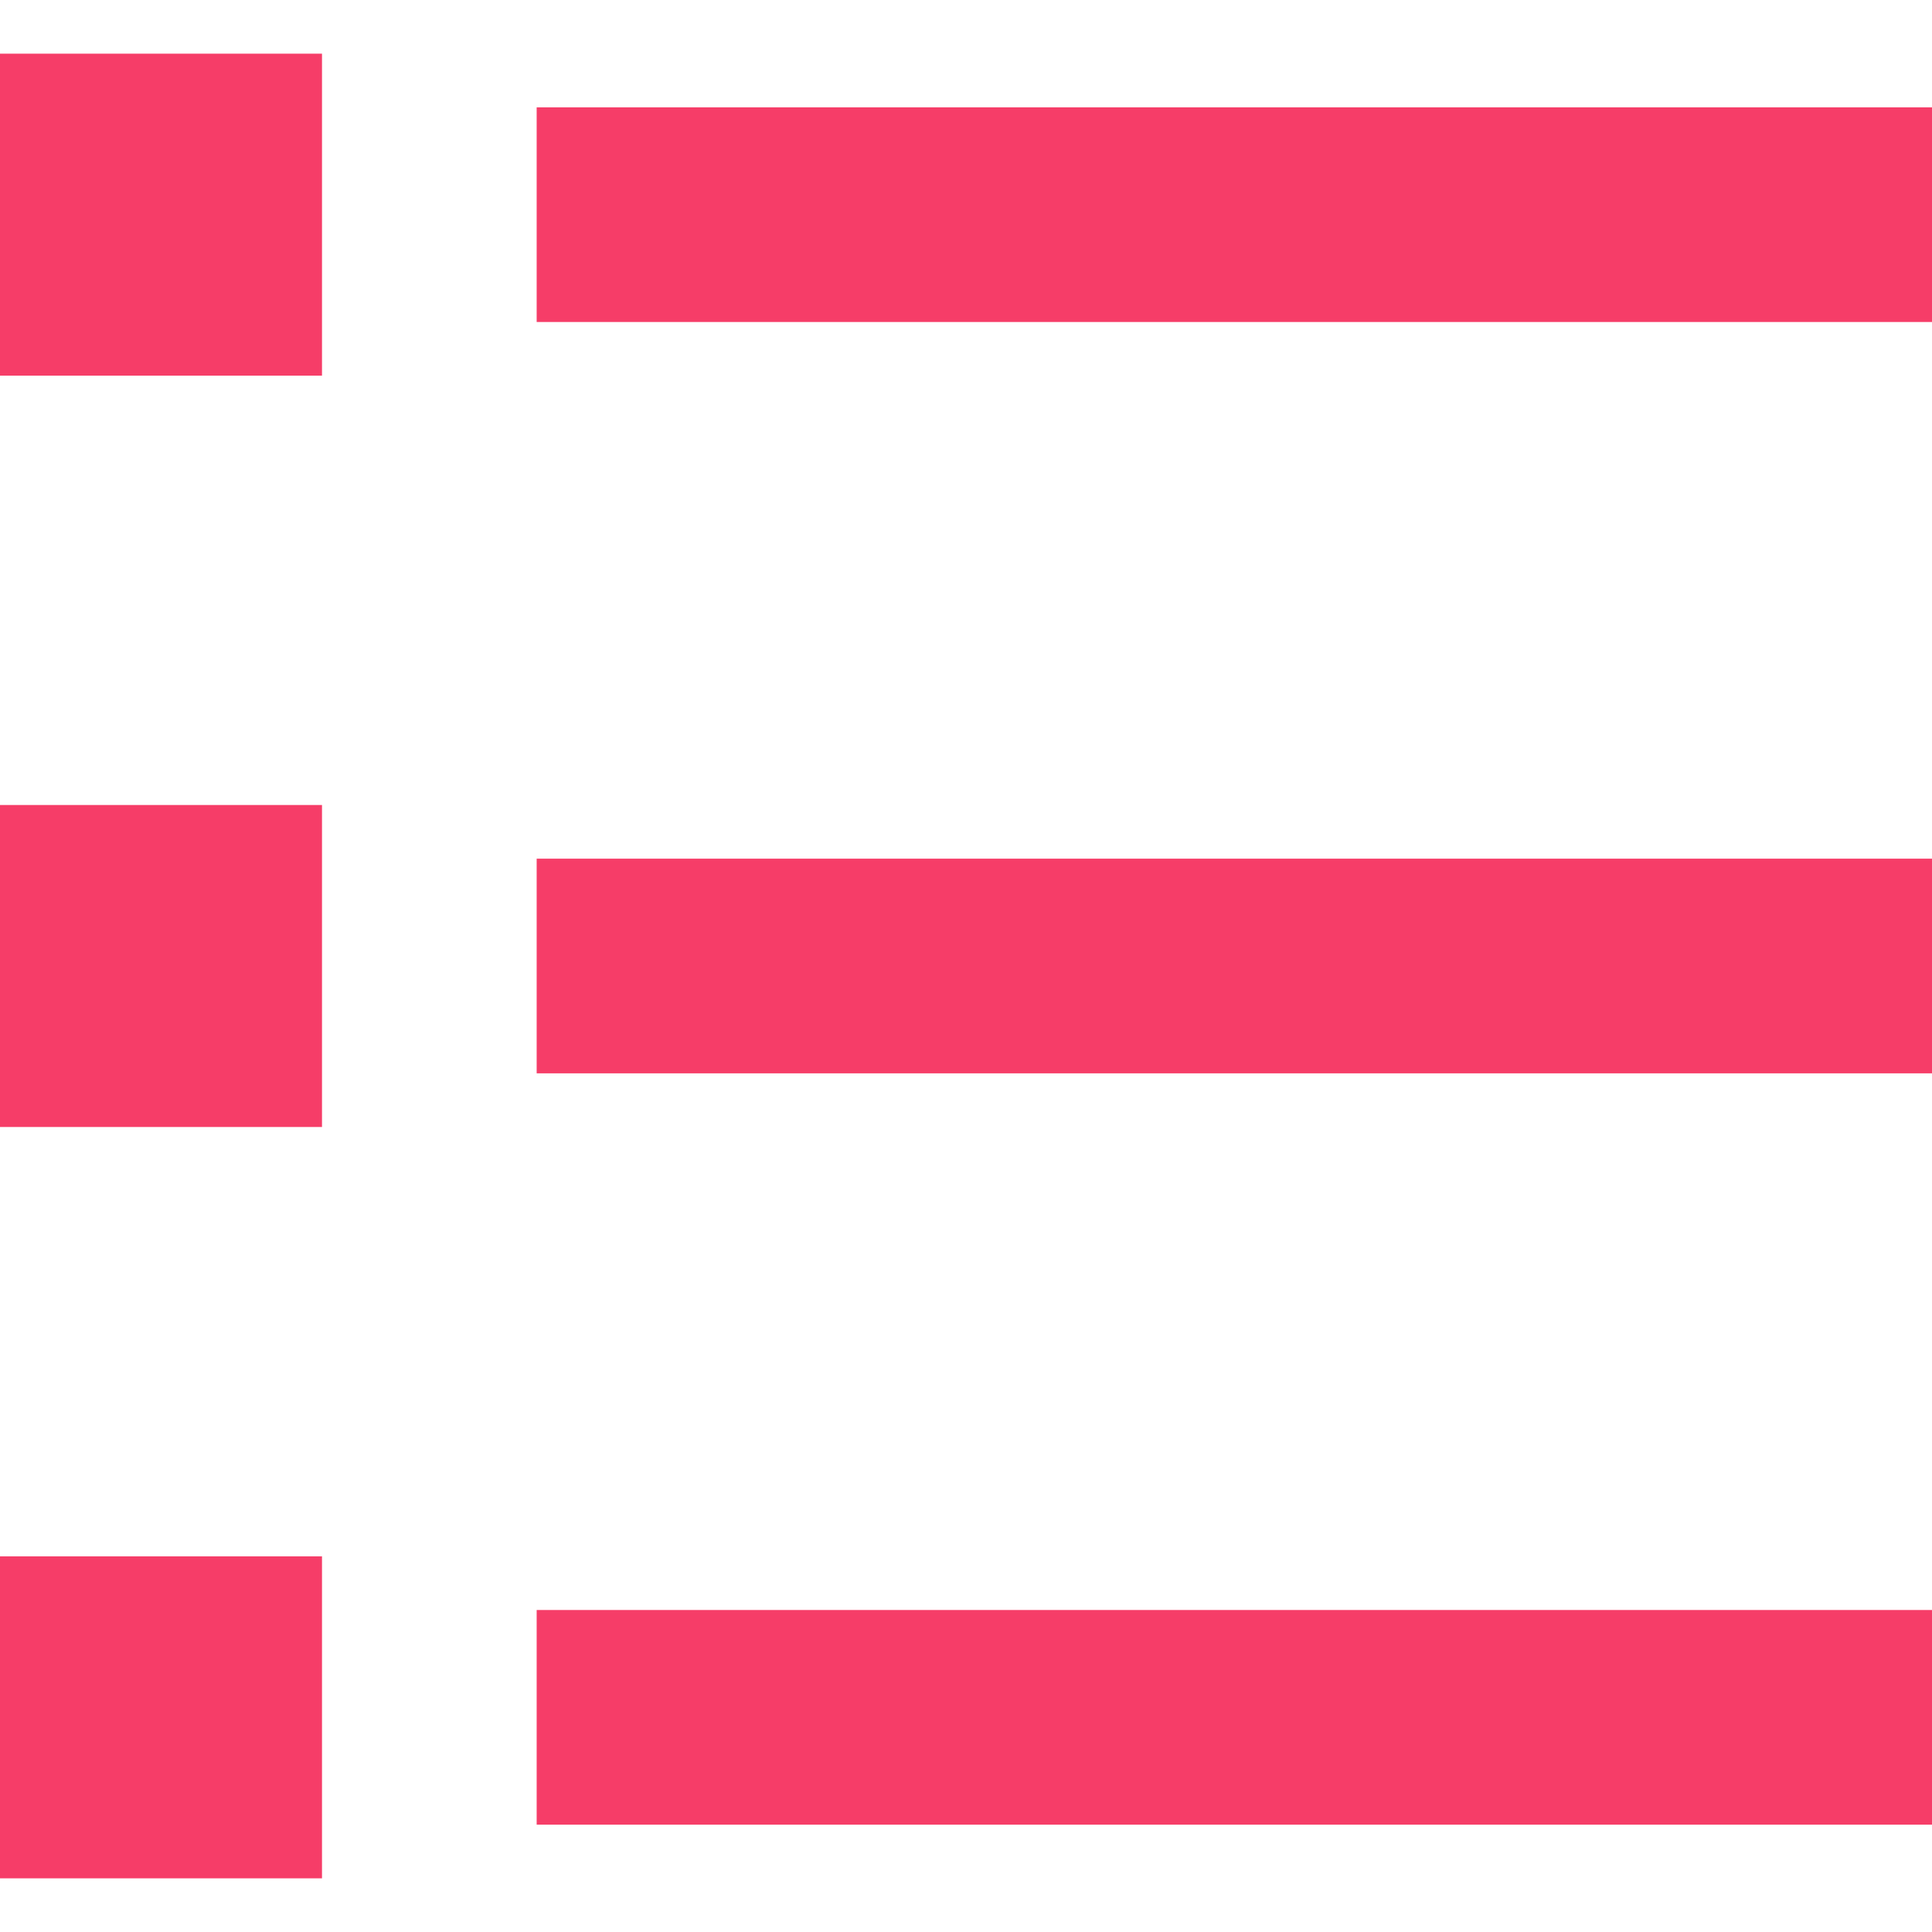 <svg width="18" height="18" viewBox="0 0 18 18" fill="none" xmlns="http://www.w3.org/2000/svg">
<path d="M5 1H18V3H5V1ZM0 0.5H3V3.5H0V0.5ZM0 7.5H3V10.5H0V7.5ZM0 14.5H3V17.5H0V14.5ZM5 8H18V10H5V8ZM5 15H18V17H5V15Z" fill="#F63D68"/>
</svg>
